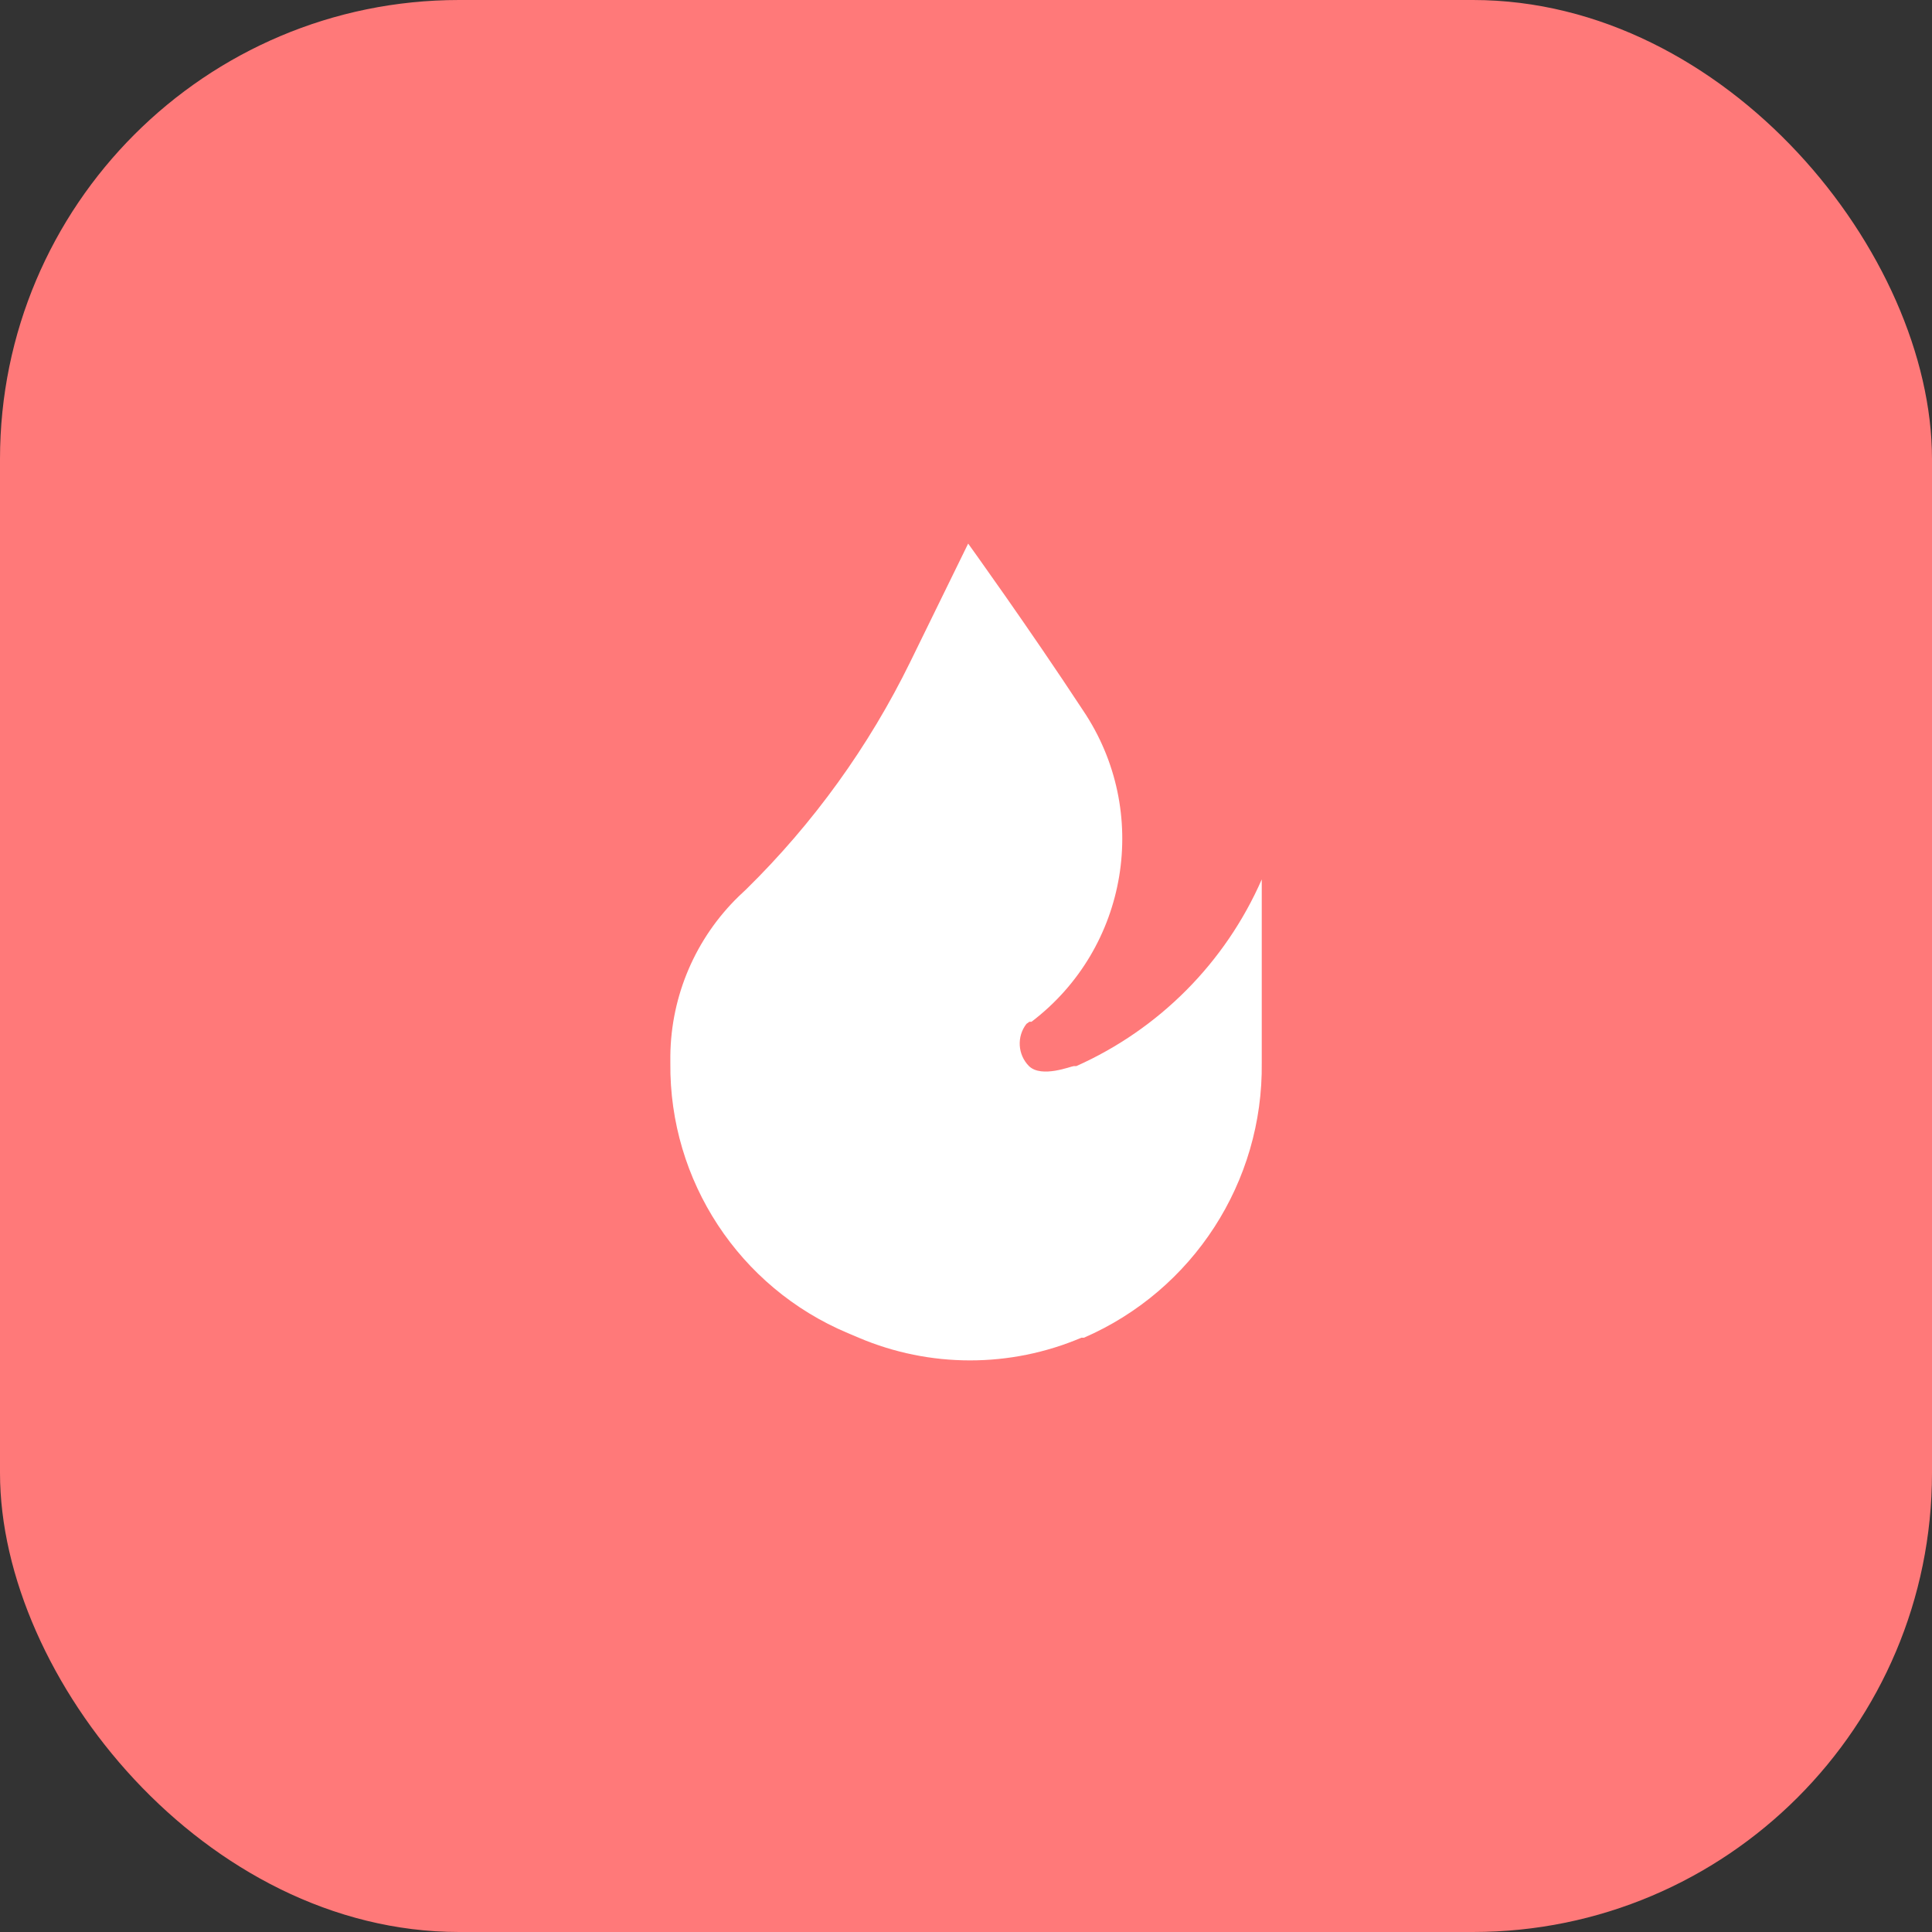 <svg width="101" height="101" viewBox="0 0 101 101" fill="none" xmlns="http://www.w3.org/2000/svg">
<rect x="0" y="0" width="101" height="101" fill="#333333" stroke="none"/>
<rect width="101" height="101" rx="24" fill="#FF7979"/>
<path d="M50.613 28.417L47.587 34.6C45.425 39.017 42.528 43.035 39.019 46.481L38.622 46.856C36.368 49.044 35.08 52.041 35.044 55.182V55.579C34.984 61.73 38.649 67.306 44.319 69.69L44.893 69.933C48.612 71.513 52.813 71.513 56.531 69.933H56.664C62.376 67.452 66.041 61.785 65.961 55.557V45.973C64.057 50.32 60.6 53.801 56.266 55.734C56.266 55.734 56.266 55.734 56.134 55.734C56.001 55.734 54.455 56.374 53.793 55.734C53.201 55.135 53.144 54.191 53.66 53.525L53.815 53.415H53.925C58.995 49.561 60.177 42.421 56.62 37.14C53.749 32.767 50.613 28.417 50.613 28.417Z" fill="white"/>
</svg>
